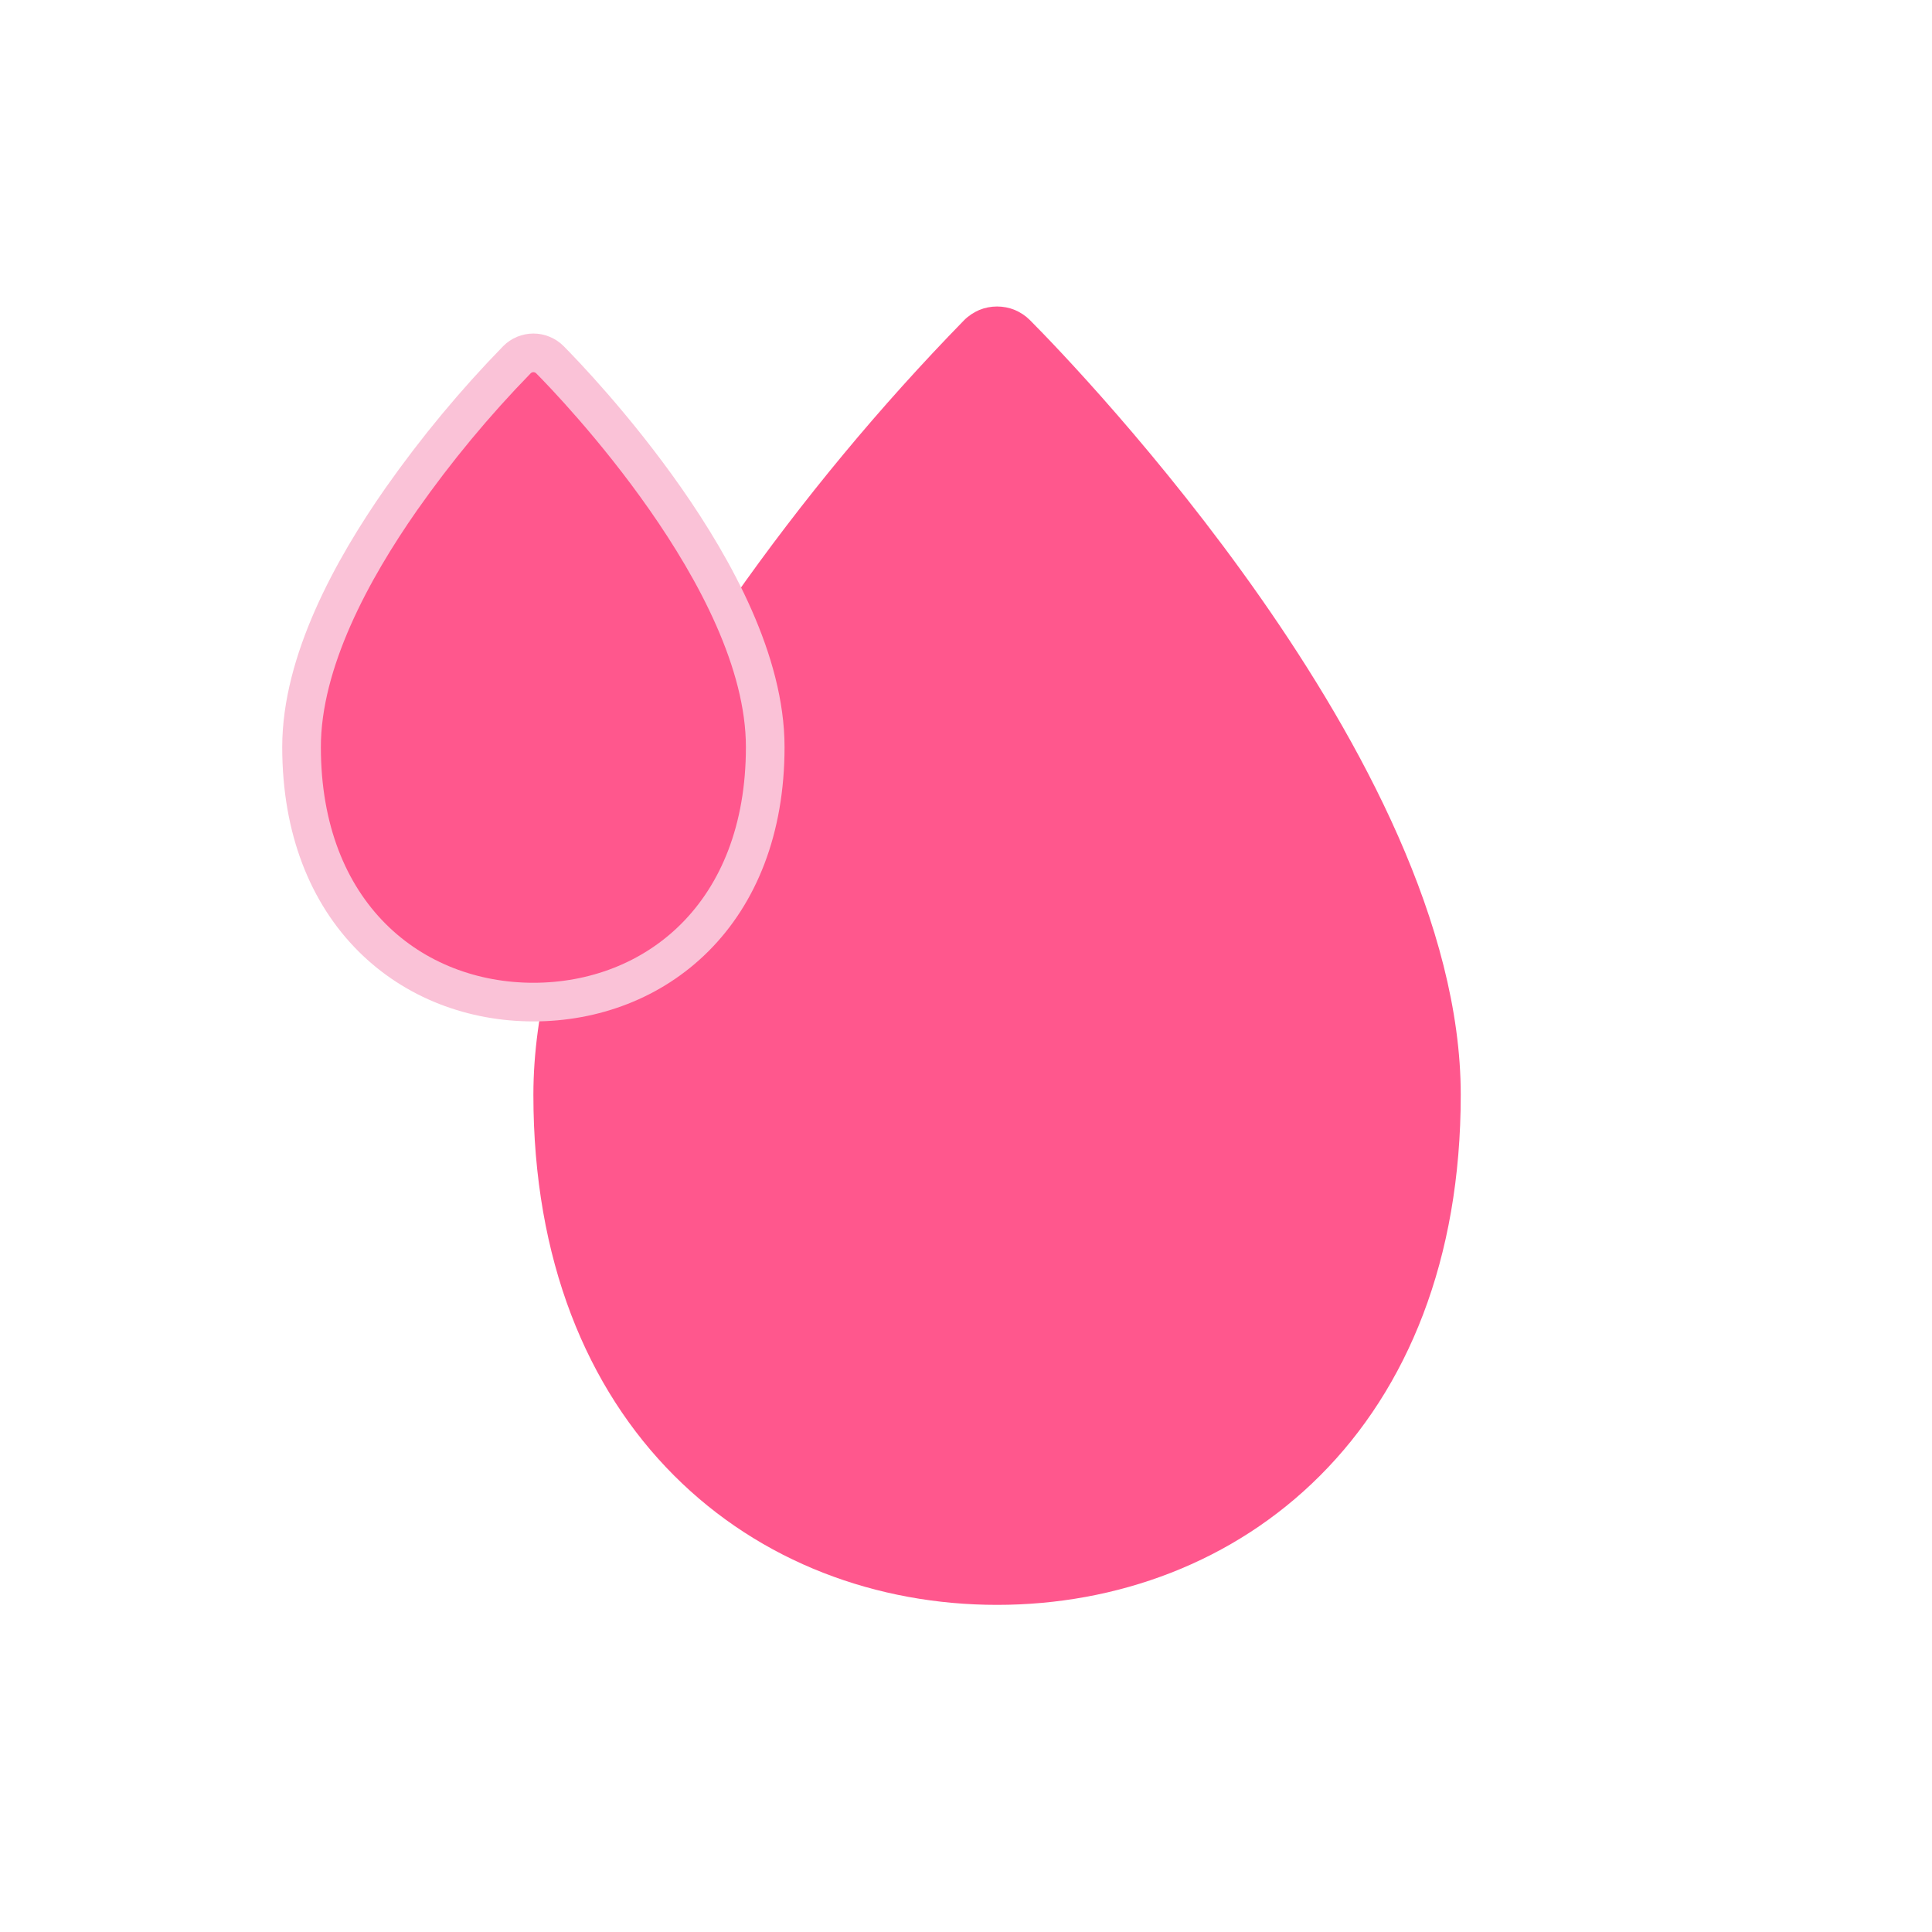<svg width="25" height="25" viewBox="0 0 25 25" fill="none" xmlns="http://www.w3.org/2000/svg">
<path d="M12.477 4.142C12.533 4.086 12.6 4.042 12.672 4.011C12.745 3.981 12.823 3.966 12.902 3.966C12.981 3.966 13.059 3.981 13.132 4.011C13.205 4.042 13.271 4.086 13.327 4.142C13.64 4.456 15.017 5.882 16.319 7.745C17.603 9.583 18.902 11.965 18.902 14.167C18.902 16.303 18.21 17.965 17.083 19.093C15.961 20.217 14.451 20.767 12.902 20.767C11.353 20.767 9.844 20.217 8.722 19.093C7.595 17.965 6.902 16.304 6.902 14.167C6.902 11.965 8.202 9.583 9.486 7.747C10.385 6.467 11.385 5.261 12.477 4.142Z" fill="#FF578D"/>
<g clip-path="url(#clip0_920_21130)">
<path d="M6.69 4.654C6.718 4.626 6.751 4.604 6.787 4.589C6.824 4.574 6.863 4.566 6.902 4.566C6.942 4.566 6.981 4.574 7.017 4.589C7.054 4.604 7.087 4.626 7.115 4.654C7.271 4.811 7.96 5.524 8.611 6.456C9.253 7.375 9.902 8.566 9.902 9.667C9.902 10.735 9.556 11.566 8.993 12.13C8.432 12.692 7.677 12.967 6.902 12.967C6.128 12.967 5.373 12.692 4.812 12.13C4.249 11.566 3.902 10.735 3.902 9.667C3.902 8.566 4.552 7.375 5.194 6.457C5.644 5.817 6.144 5.214 6.69 4.654Z" fill="#FF578D" stroke="#FAC2D7" stroke-width="0.5"/>
</g>
<defs>
<clipPath id="clip0_920_21130">
<rect width="9.6" height="9.6" fill="white" transform="translate(2.102 3.967)"/>
</clipPath>
</defs>
</svg>
